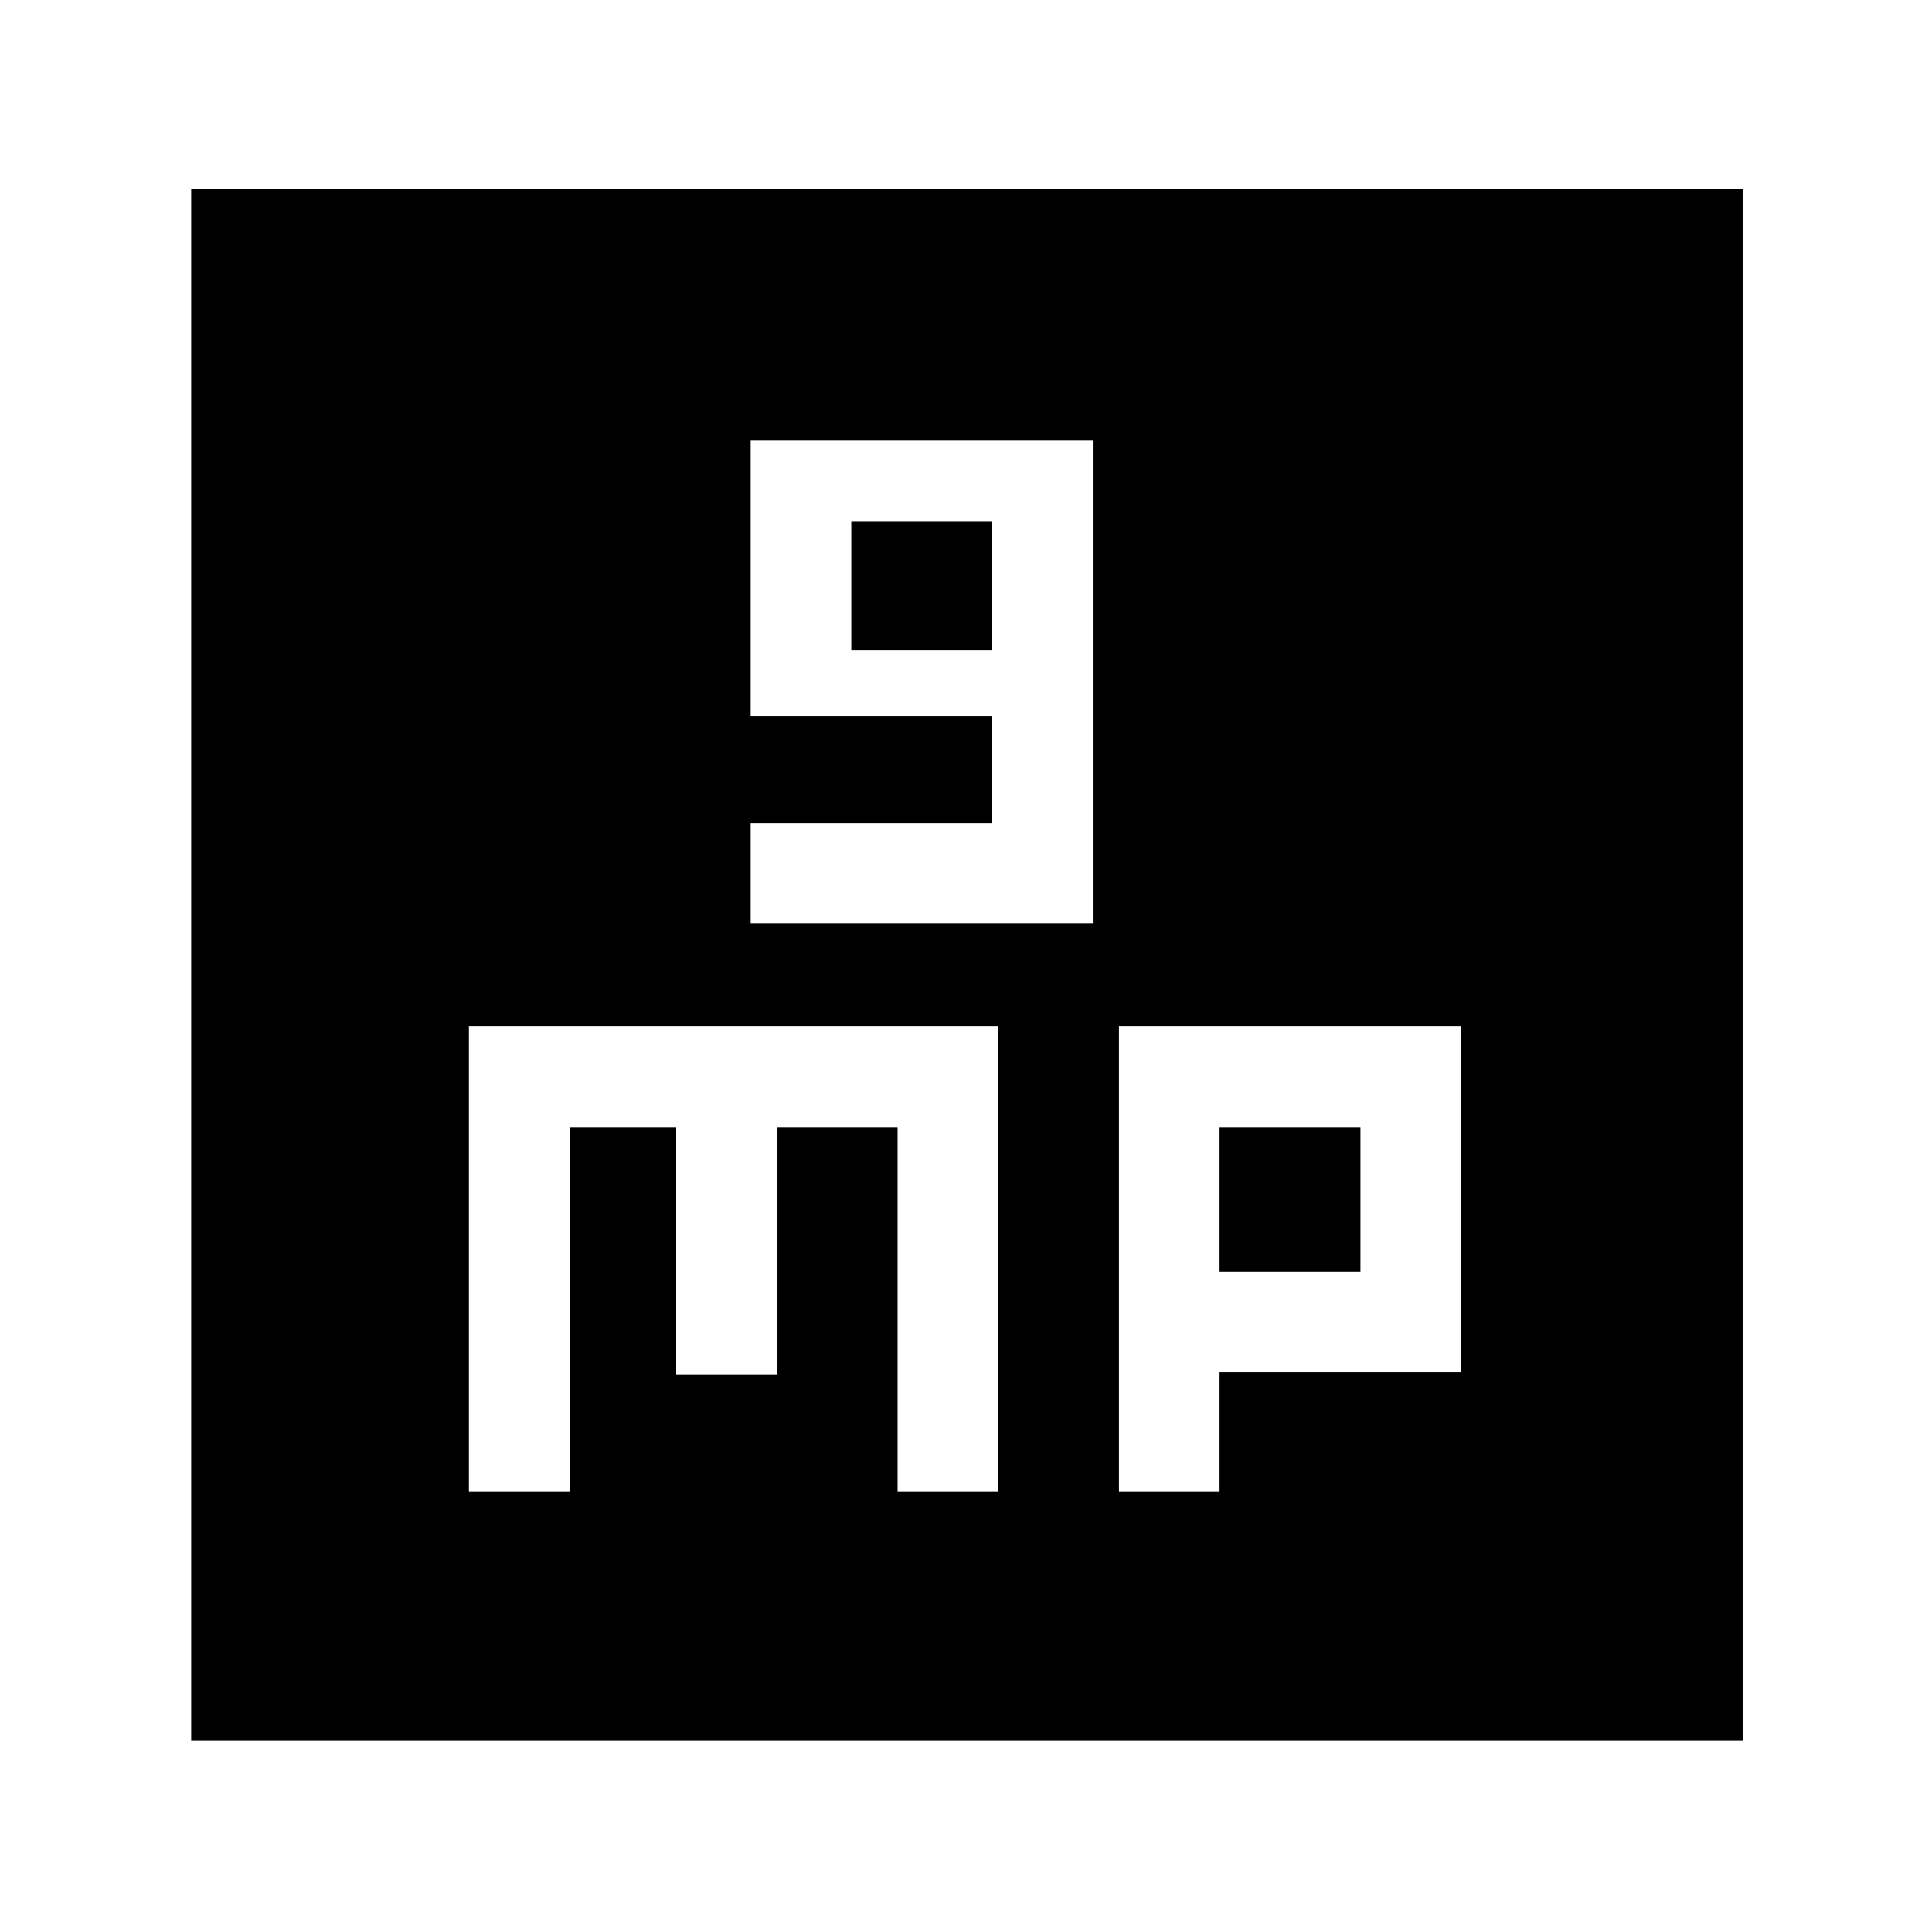 <svg xmlns="http://www.w3.org/2000/svg" height="48" width="48"><path d="M18.65 22.95h8.5v-12h-8.5v6.85h6v2.65h-6Zm2.5-6.8v-3.2h3.5v3.2Zm-16.4 27.1V4.7H43.3v38.55Zm6.9-6.2h2.5V28h2.65v6.15h2.5V28h3v9.05h2.5V25.5H11.65Zm16.15 0h2.5V34.1h6v-8.6h-8.5ZM30.3 28h3.5v3.6h-3.5Z"/></svg>